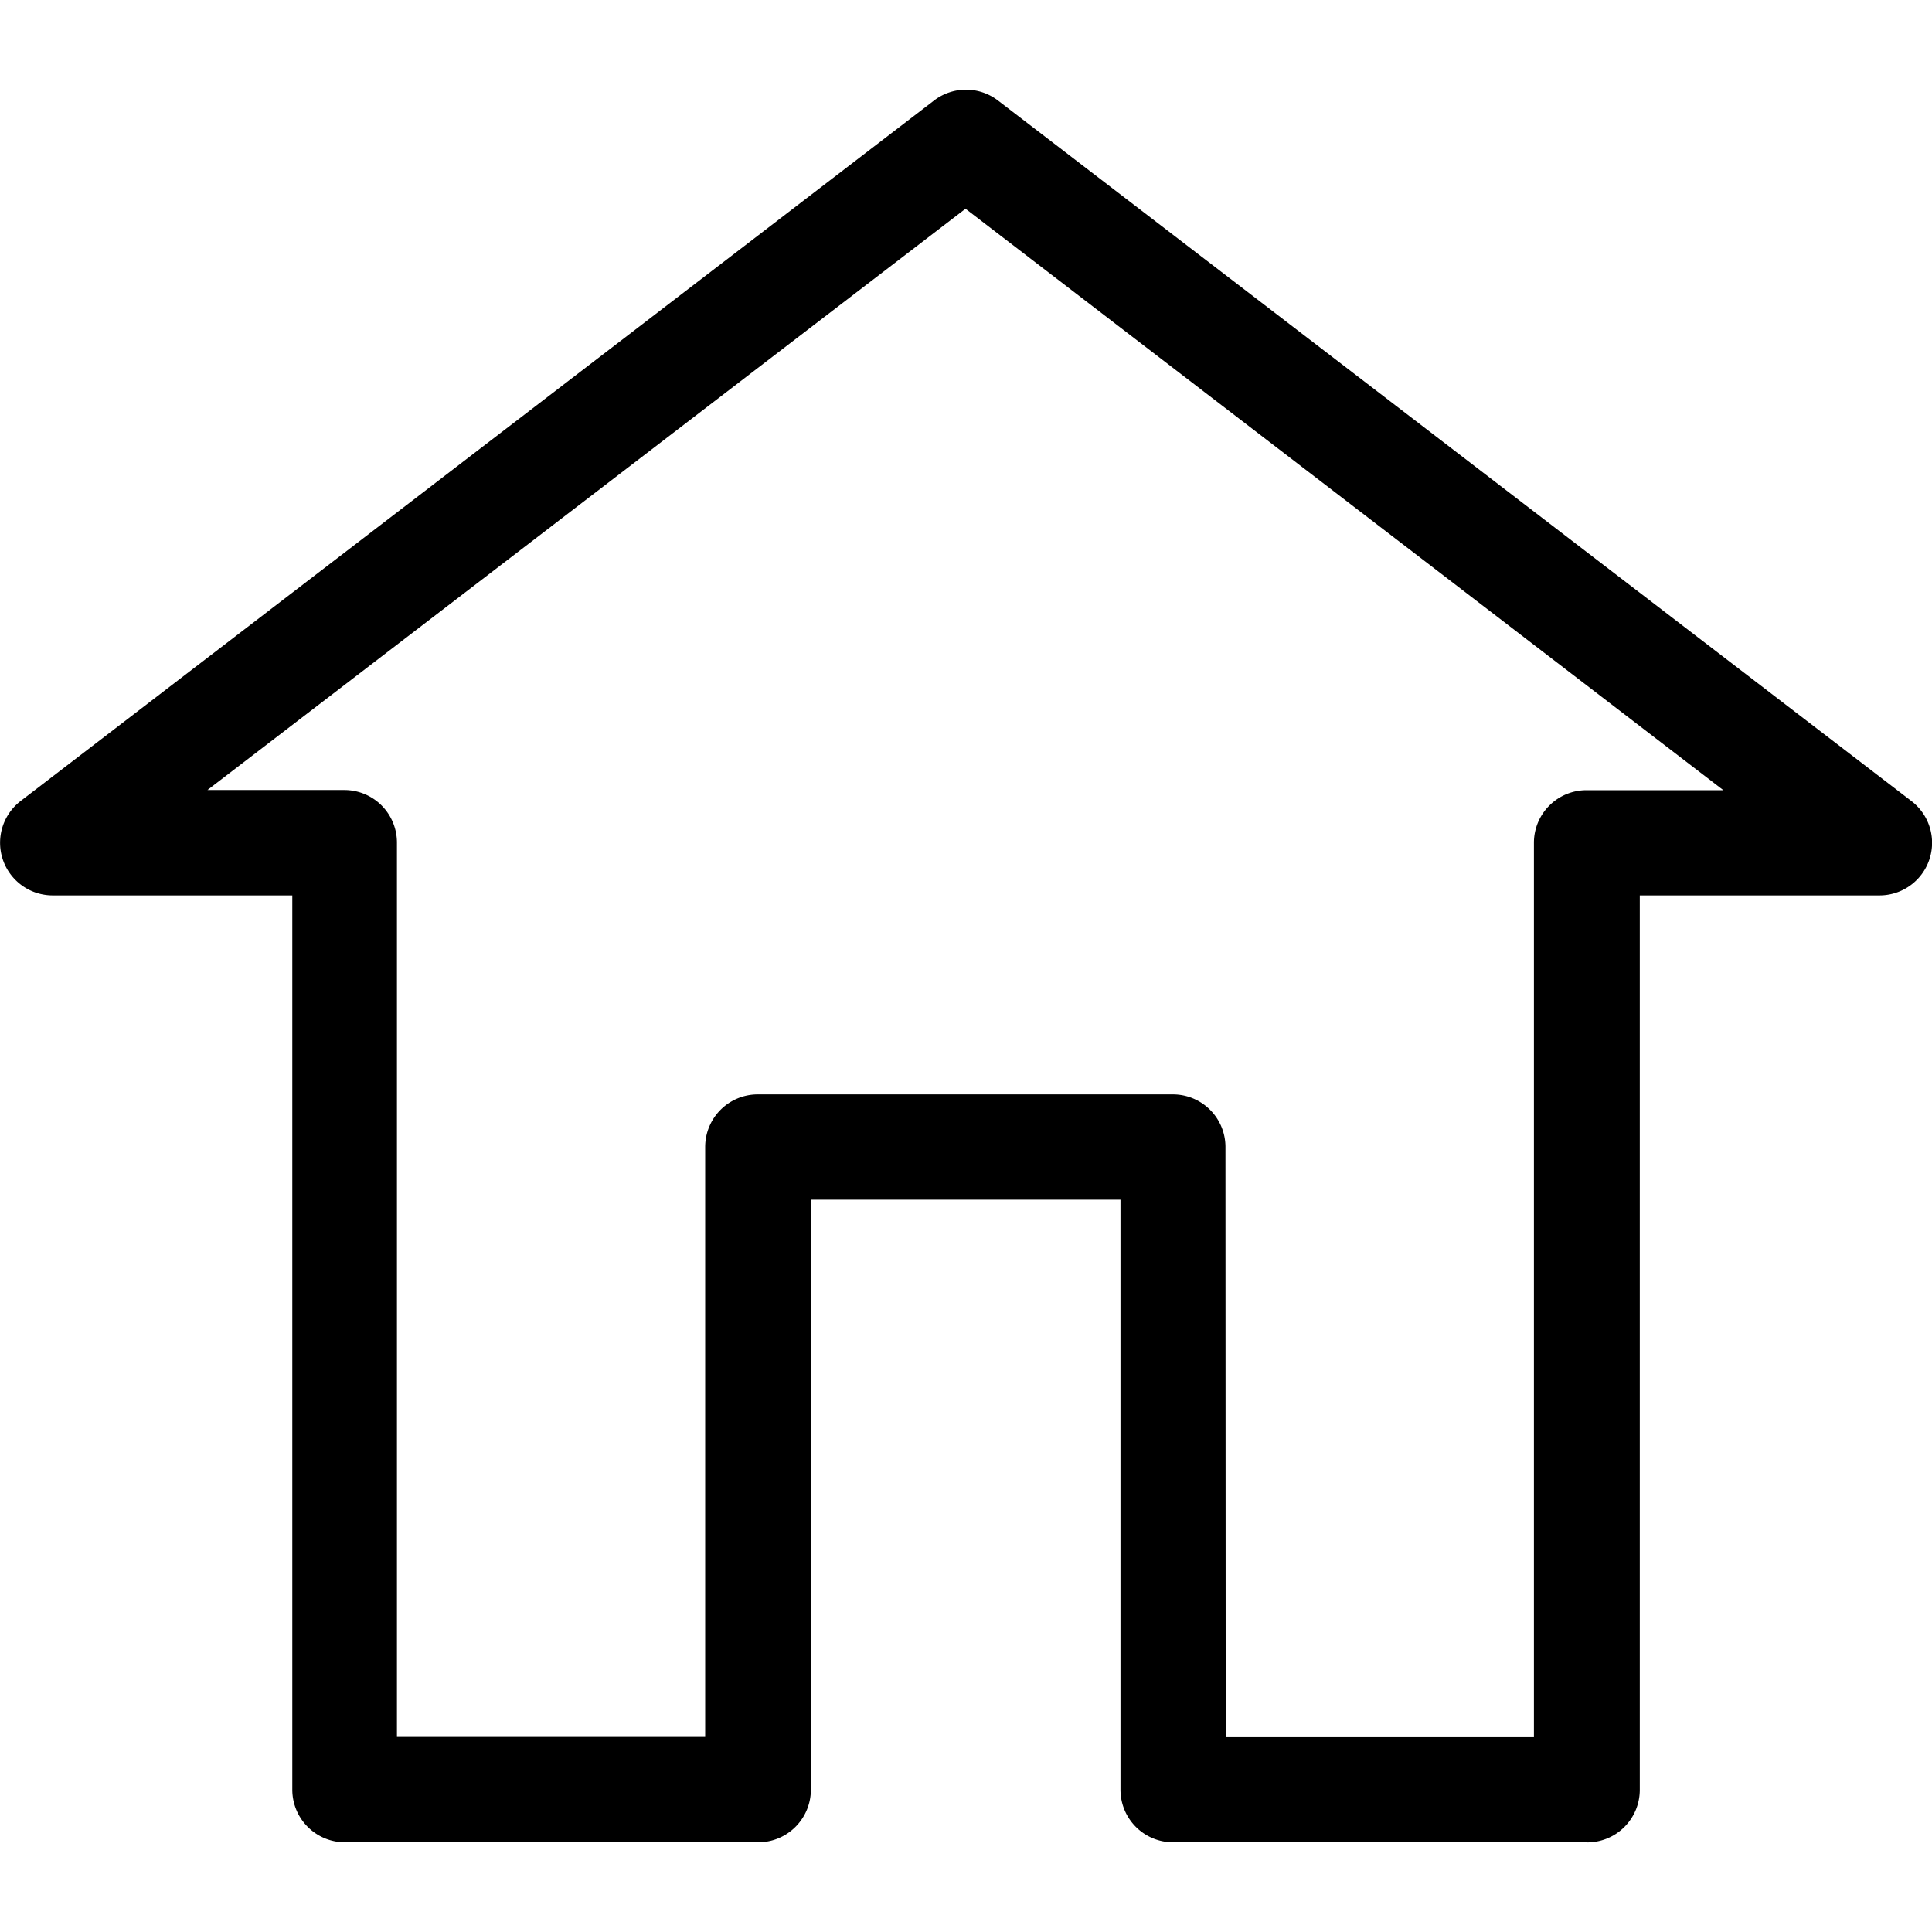 <svg width="24" height="24" viewBox="0 0 24 24" fill="none" xmlns="http://www.w3.org/2000/svg"><g clip-path="url(#clip0)"><path d="M19.71 22.886h-5.137a.653.653 0 01-.654-.653v-7.33h-3.846v7.33a.654.654 0 01-.653.653H4.284a.654.654 0 01-.653-.653v-11.11H.655A.654.654 0 01.257 9.95l11.344-8.7a.653.653 0 01.798 0l11.344 8.7a.653.653 0 01-.398 1.173H20.37v11.11a.653.653 0 01-.652.654h-.009zm-4.484-1.306h3.829V10.469a.653.653 0 01.653-.653h1.7l-9.414-7.223-9.417 7.221h1.7a.653.653 0 01.654.653v11.11H8.76v-7.329a.653.653 0 01.653-.653h5.157a.653.653 0 01.653.653l.003 7.332z" fill="currentColor"/></g><defs><clipPath id="clip0"><path fill="currentColor" d="M0 0h24v24H0z"/></clipPath></defs></svg>